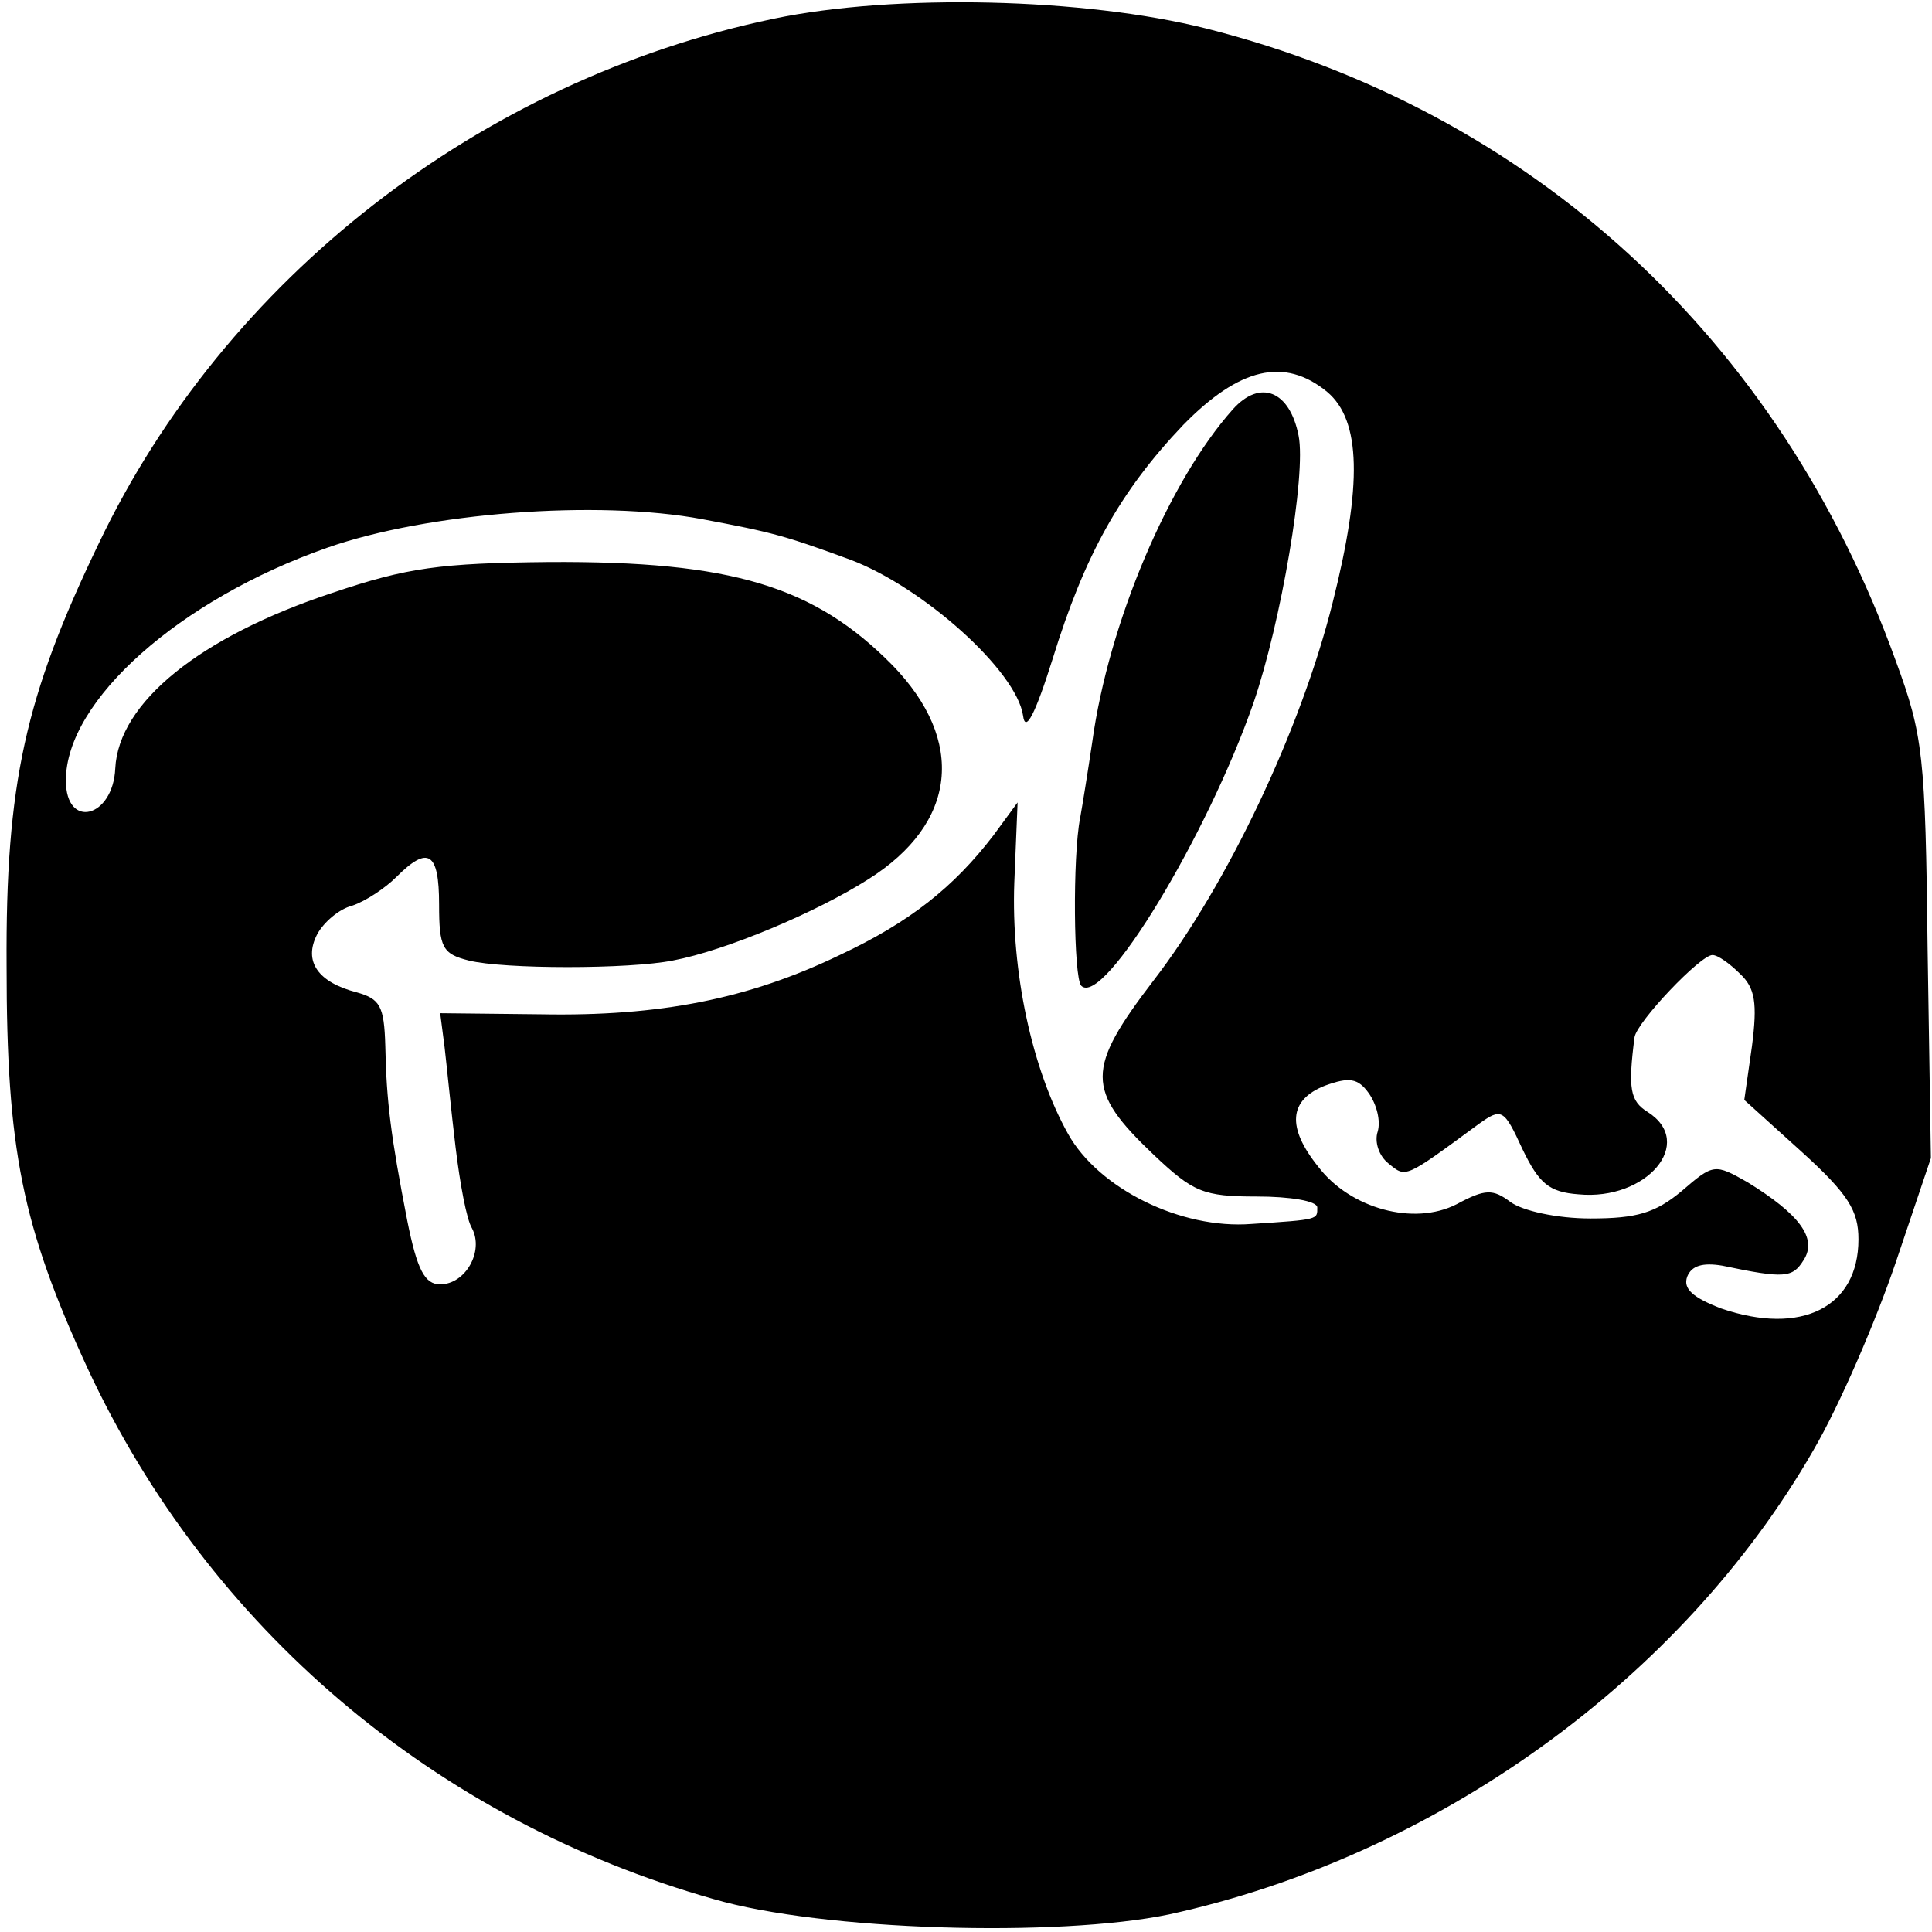 <?xml version="1.0" standalone="no"?>
<!DOCTYPE svg PUBLIC "-//W3C//DTD SVG 20010904//EN"
 "http://www.w3.org/TR/2001/REC-SVG-20010904/DTD/svg10.dtd">
<svg version="1.0" xmlns="http://www.w3.org/2000/svg"
 width="176pt" height="176pt" viewBox="0 0 176 176"
 preserveAspectRatio="xMidYMid meet">
<g transform="translate(0,176) scale(0.1,-0.1)"
fill="#000000" stroke="none">
<path d="M705 1743 c-268 -56 -500 -237 -615 -478 -67 -139 -85 -219 -84 -385
0 -167 14 -237 74 -367 110 -236 316 -411 570 -483 99 -29 314 -35 415 -14
243 53 467 214 587 423 24 41 57 118 75 171 l32 95 -3 190 c-2 177 -4 195 -29
263 -106 294 -332 501 -628 576 -111 28 -284 32 -394 9z m504 -340 c31 -26 32
-85 5 -192 -29 -116 -96 -257 -163 -344 -62 -81 -62 -100 0 -159 36 -34 45
-38 94 -38 30 0 55 -4 55 -10 0 -11 2 -11 -60 -15 -64 -5 -139 32 -167 82 -33
59 -52 148 -49 229 l3 73 -22 -30 c-36 -47 -76 -79 -140 -109 -83 -40 -164
-56 -272 -54 l-92 1 4 -31 c2 -17 6 -58 10 -91 4 -33 10 -66 15 -74 11 -21 -6
-51 -29 -51 -14 0 -21 13 -30 58 -15 77 -19 109 -20 159 -1 37 -5 43 -26 49
-35 9 -49 28 -36 53 6 11 20 23 32 26 12 4 30 16 40 26 29 29 39 23 39 -25 0
-39 3 -45 27 -51 32 -8 146 -8 186 0 48 9 131 44 178 74 81 51 89 126 22 195
-71 72 -146 95 -313 94 -99 -1 -129 -5 -197 -28 -121 -40 -195 -100 -198 -160
-2 -45 -45 -56 -45 -11 0 73 104 165 238 212 91 32 246 44 342 26 64 -12 75
-15 135 -37 66 -25 151 -101 157 -142 2 -16 11 1 27 52 29 94 61 152 119 213
51 52 92 62 131 30z m376 -530 c14 -13 16 -27 11 -66 l-7 -49 52 -47 c43 -39
52 -54 52 -80 0 -62 -52 -88 -125 -63 -26 10 -35 18 -31 29 4 10 14 13 32 10
57 -12 64 -11 74 5 13 20 -4 42 -51 71 -30 17 -31 17 -60 -8 -24 -20 -41 -25
-83 -25 -31 0 -62 7 -73 15 -16 12 -23 12 -49 -2 -39 -20 -97 -4 -126 34 -29
36 -27 61 6 74 22 8 30 7 40 -7 7 -10 11 -25 8 -35 -3 -9 1 -22 10 -29 16 -13
14 -14 82 36 21 15 23 14 40 -23 15 -31 24 -39 51 -41 62 -6 107 47 63 75 -16
10 -18 21 -12 68 2 14 60 75 71 75 5 0 16 -8 25 -17z"/>
<path d="M1123 1387 c-58 -65 -113 -194 -128 -303 -4 -27 -9 -58 -11 -69 -7
-35 -6 -146 1 -153 20 -20 115 137 157 258 25 73 48 208 41 243 -8 41 -35 52
-60 24z"/>
</g>
</svg>
